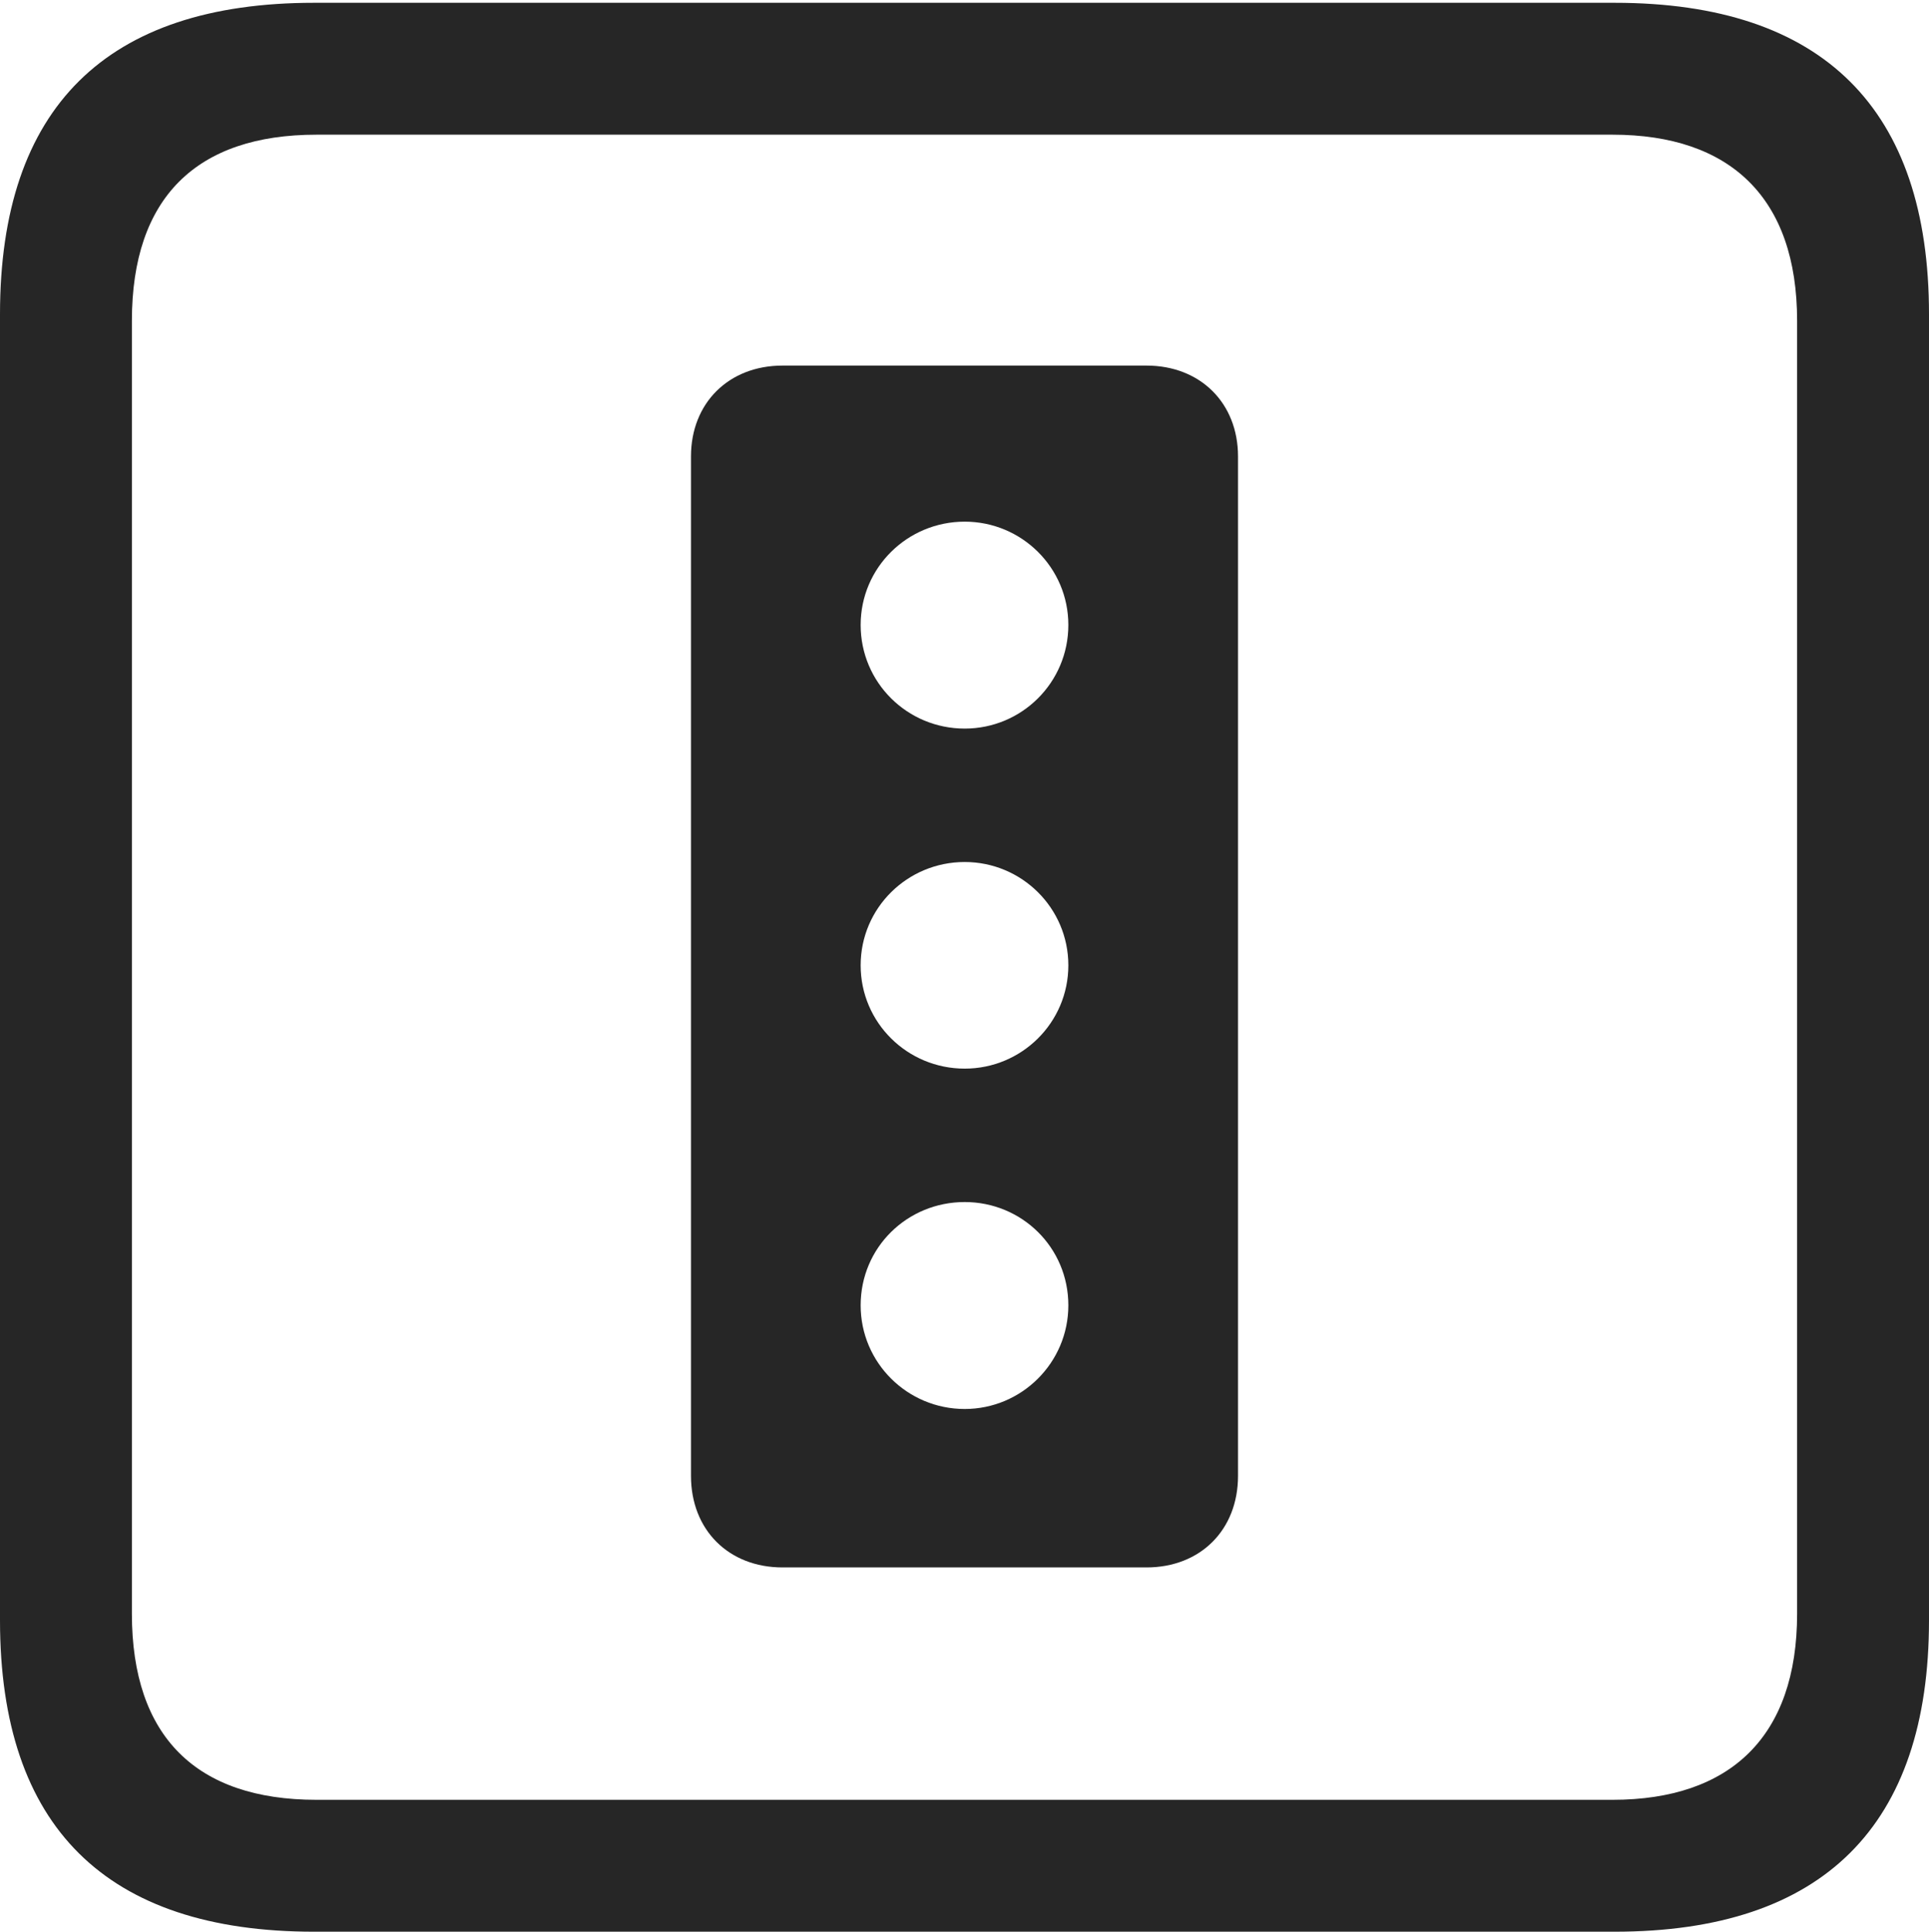 <?xml version="1.0" encoding="UTF-8"?>
<!--Generator: Apple Native CoreSVG 232.5-->
<!DOCTYPE svg
PUBLIC "-//W3C//DTD SVG 1.1//EN"
       "http://www.w3.org/Graphics/SVG/1.1/DTD/svg11.dtd">
<svg version="1.1" xmlns="http://www.w3.org/2000/svg" xmlns:xlink="http://www.w3.org/1999/xlink" width="88.409" height="88.537">
 <g>
  <rect height="88.537" opacity="0" width="88.409" x="0" y="0"/>
  <path d="M14.394 88.537L74.001 88.537C83.573 88.537 88.409 83.656 88.409 74.263L88.409 14.402C88.409 5.009 83.573 0.128 74.001 0.128L14.394 0.128C4.87 0.128 0 4.93 0 14.402L0 74.263C0 83.735 4.87 88.537 14.394 88.537ZM14.506 82.492C9.003 82.492 6.045 79.602 6.045 73.963L6.045 14.702C6.045 9.063 9.003 6.173 14.506 6.173L73.903 6.173C79.297 6.173 82.364 9.063 82.364 14.702L82.364 73.963C82.364 79.602 79.297 82.492 73.903 82.492Z" fill="#000000" fill-opacity="0.85"/>
  <path d="M35.866 71.841L52.544 71.841C55.017 71.841 56.74 70.119 56.74 67.645L56.74 20.919C56.74 18.479 55.017 16.756 52.544 16.756L35.866 16.756C33.392 16.756 31.669 18.479 31.669 20.919L31.669 67.645C31.669 70.119 33.392 71.841 35.866 71.841ZM44.214 33.394C41.586 33.394 39.445 31.288 39.445 28.644C39.445 26.016 41.586 23.909 44.214 23.909C46.824 23.909 48.964 26.016 48.964 28.644C48.964 31.288 46.824 33.394 44.214 33.394ZM44.214 48.979C41.586 48.979 39.445 46.873 39.445 44.244C39.445 41.616 41.586 39.509 44.214 39.509C46.824 39.509 48.964 41.616 48.964 44.244C48.964 46.873 46.824 48.979 44.214 48.979ZM44.214 64.579C41.586 64.579 39.445 62.458 39.445 59.829C39.445 57.167 41.586 55.094 44.214 55.094C46.824 55.094 48.964 57.167 48.964 59.829C48.964 62.458 46.824 64.579 44.214 64.579Z" fill="#000000" fill-opacity="0.85"/>
 </g>
</svg>

